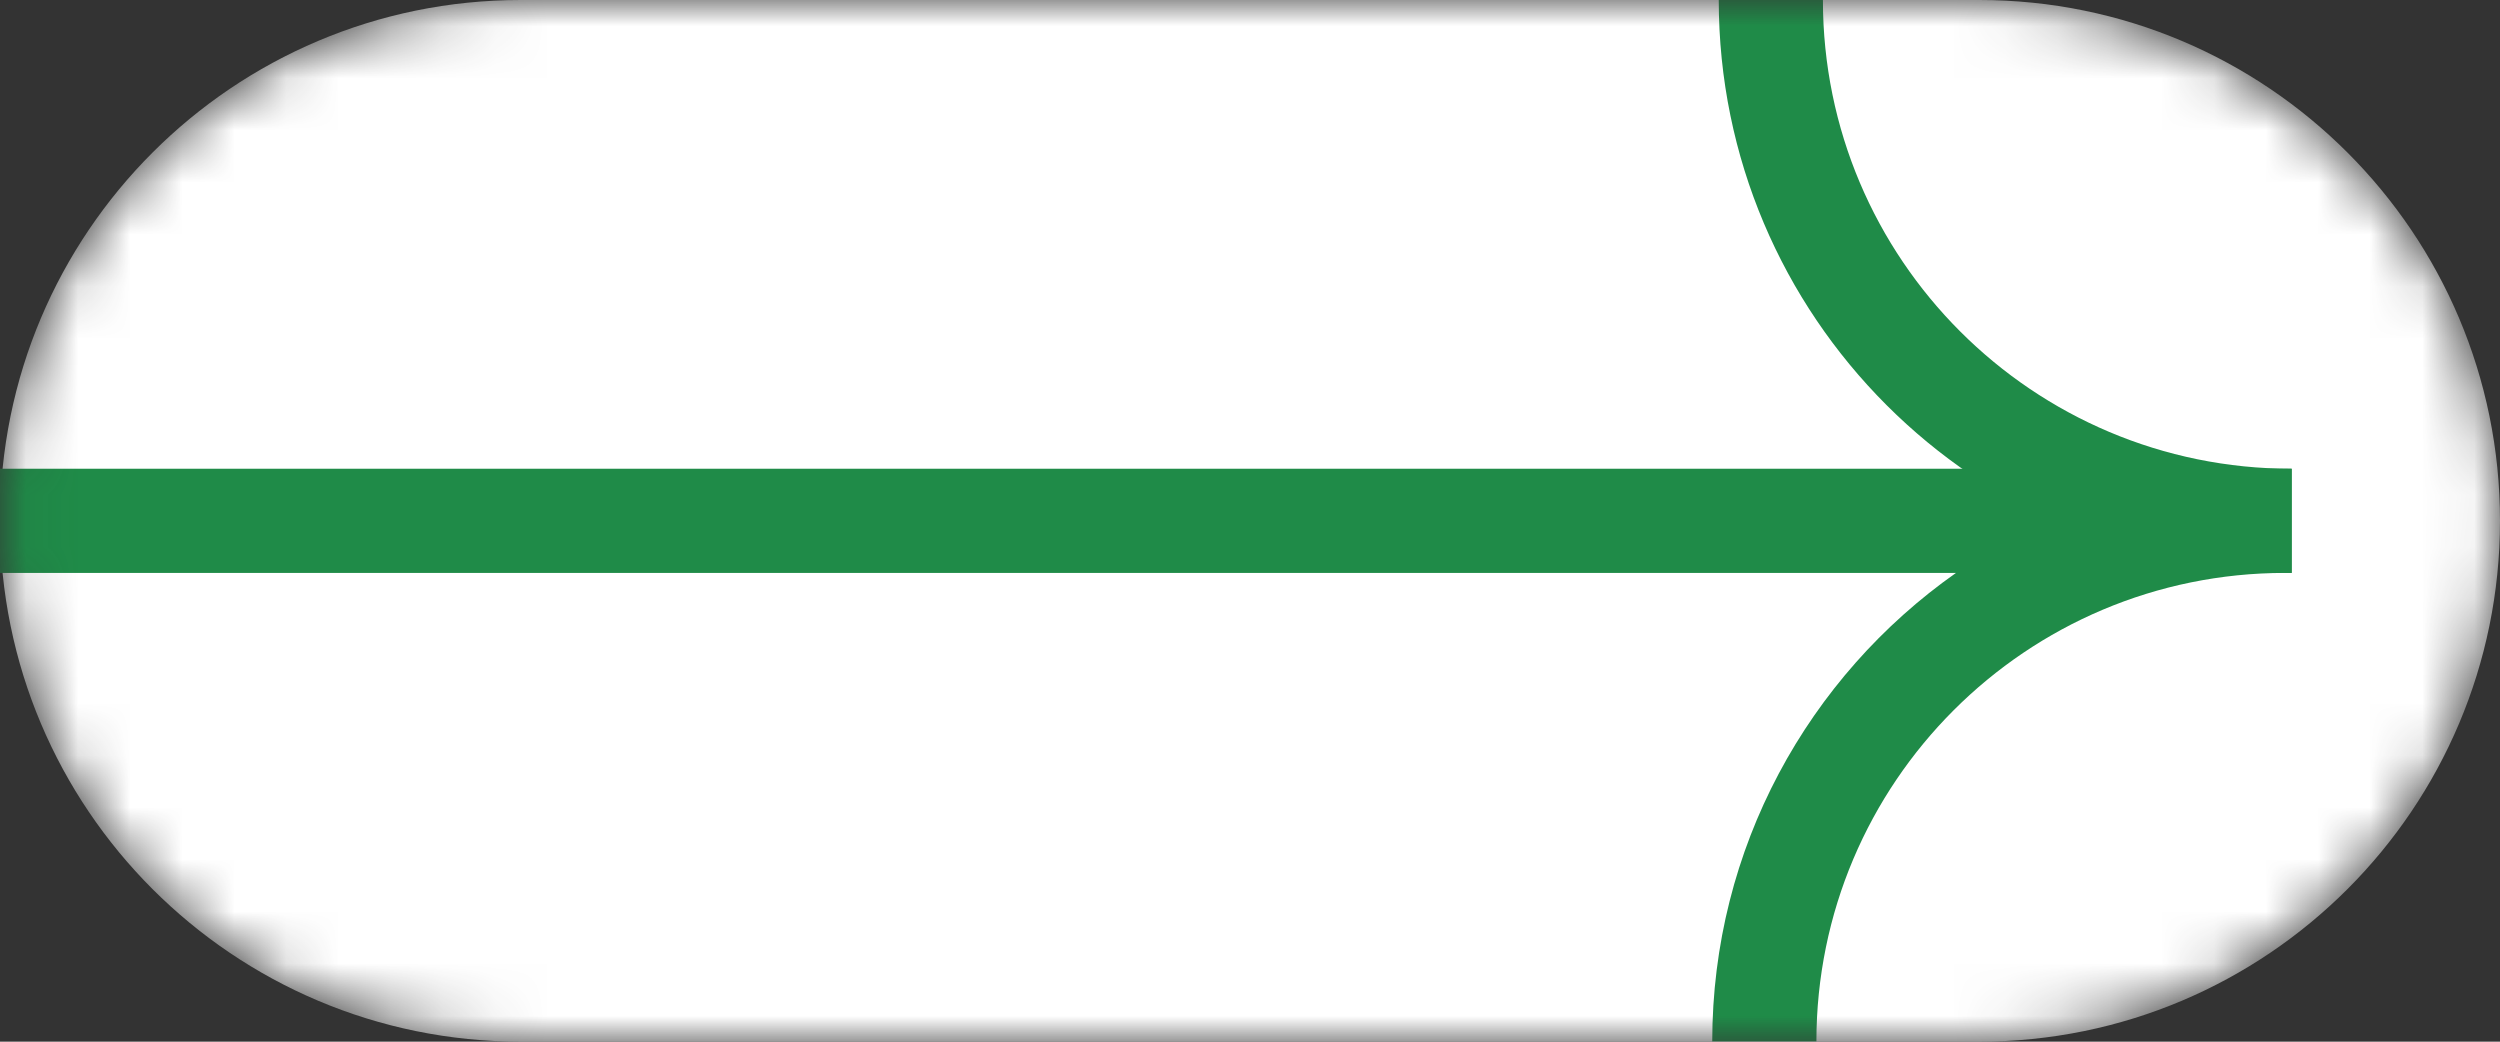 <svg width="48" height="20" viewBox="0 0 48 20" fill="none" xmlns="http://www.w3.org/2000/svg">
<rect x="0" y="0" width="48" height="20" fill="#333333" stroke="none"/>
<g clip-path="url(#clip0_4761_311)">
<mask id="mask0_4761_311" style="mask-type:luminance" maskUnits="userSpaceOnUse" x="0" y="0" width="48" height="20">
<path d="M38 20C43.523 20 48 15.523 48 10C48 4.477 43.523 0 38 0L10 0C4.477 0 0 4.477 0 10C0 15.523 4.477 20 10 20L38 20Z" fill="white"/>
</mask>
<g mask="url(#mask0_4761_311)">
<path d="M38 20C43.523 20 48 15.523 48 10C48 4.477 43.523 0 38 0L10 0C4.477 0 0 4.477 0 10C0 15.523 4.477 20 10 20L38 20Z" fill="white"/>
<path d="M35 0C35 4.971 39.029 9 44 9V11C37.925 11 33 6.075 33 0H35Z" fill="#1F8B48"/>
<path d="M34.875 20C34.875 15.029 38.904 11 43.875 11H44V9H-10V11H37.555C34.725 12.991 32.875 16.278 32.875 20H34.875Z" fill="#1F8B48"/>
</g>
</g>
<defs>
<clipPath id="clip0_4761_311">
<rect width="48" height="20" fill="white"/>
</clipPath>
</defs>
</svg>
